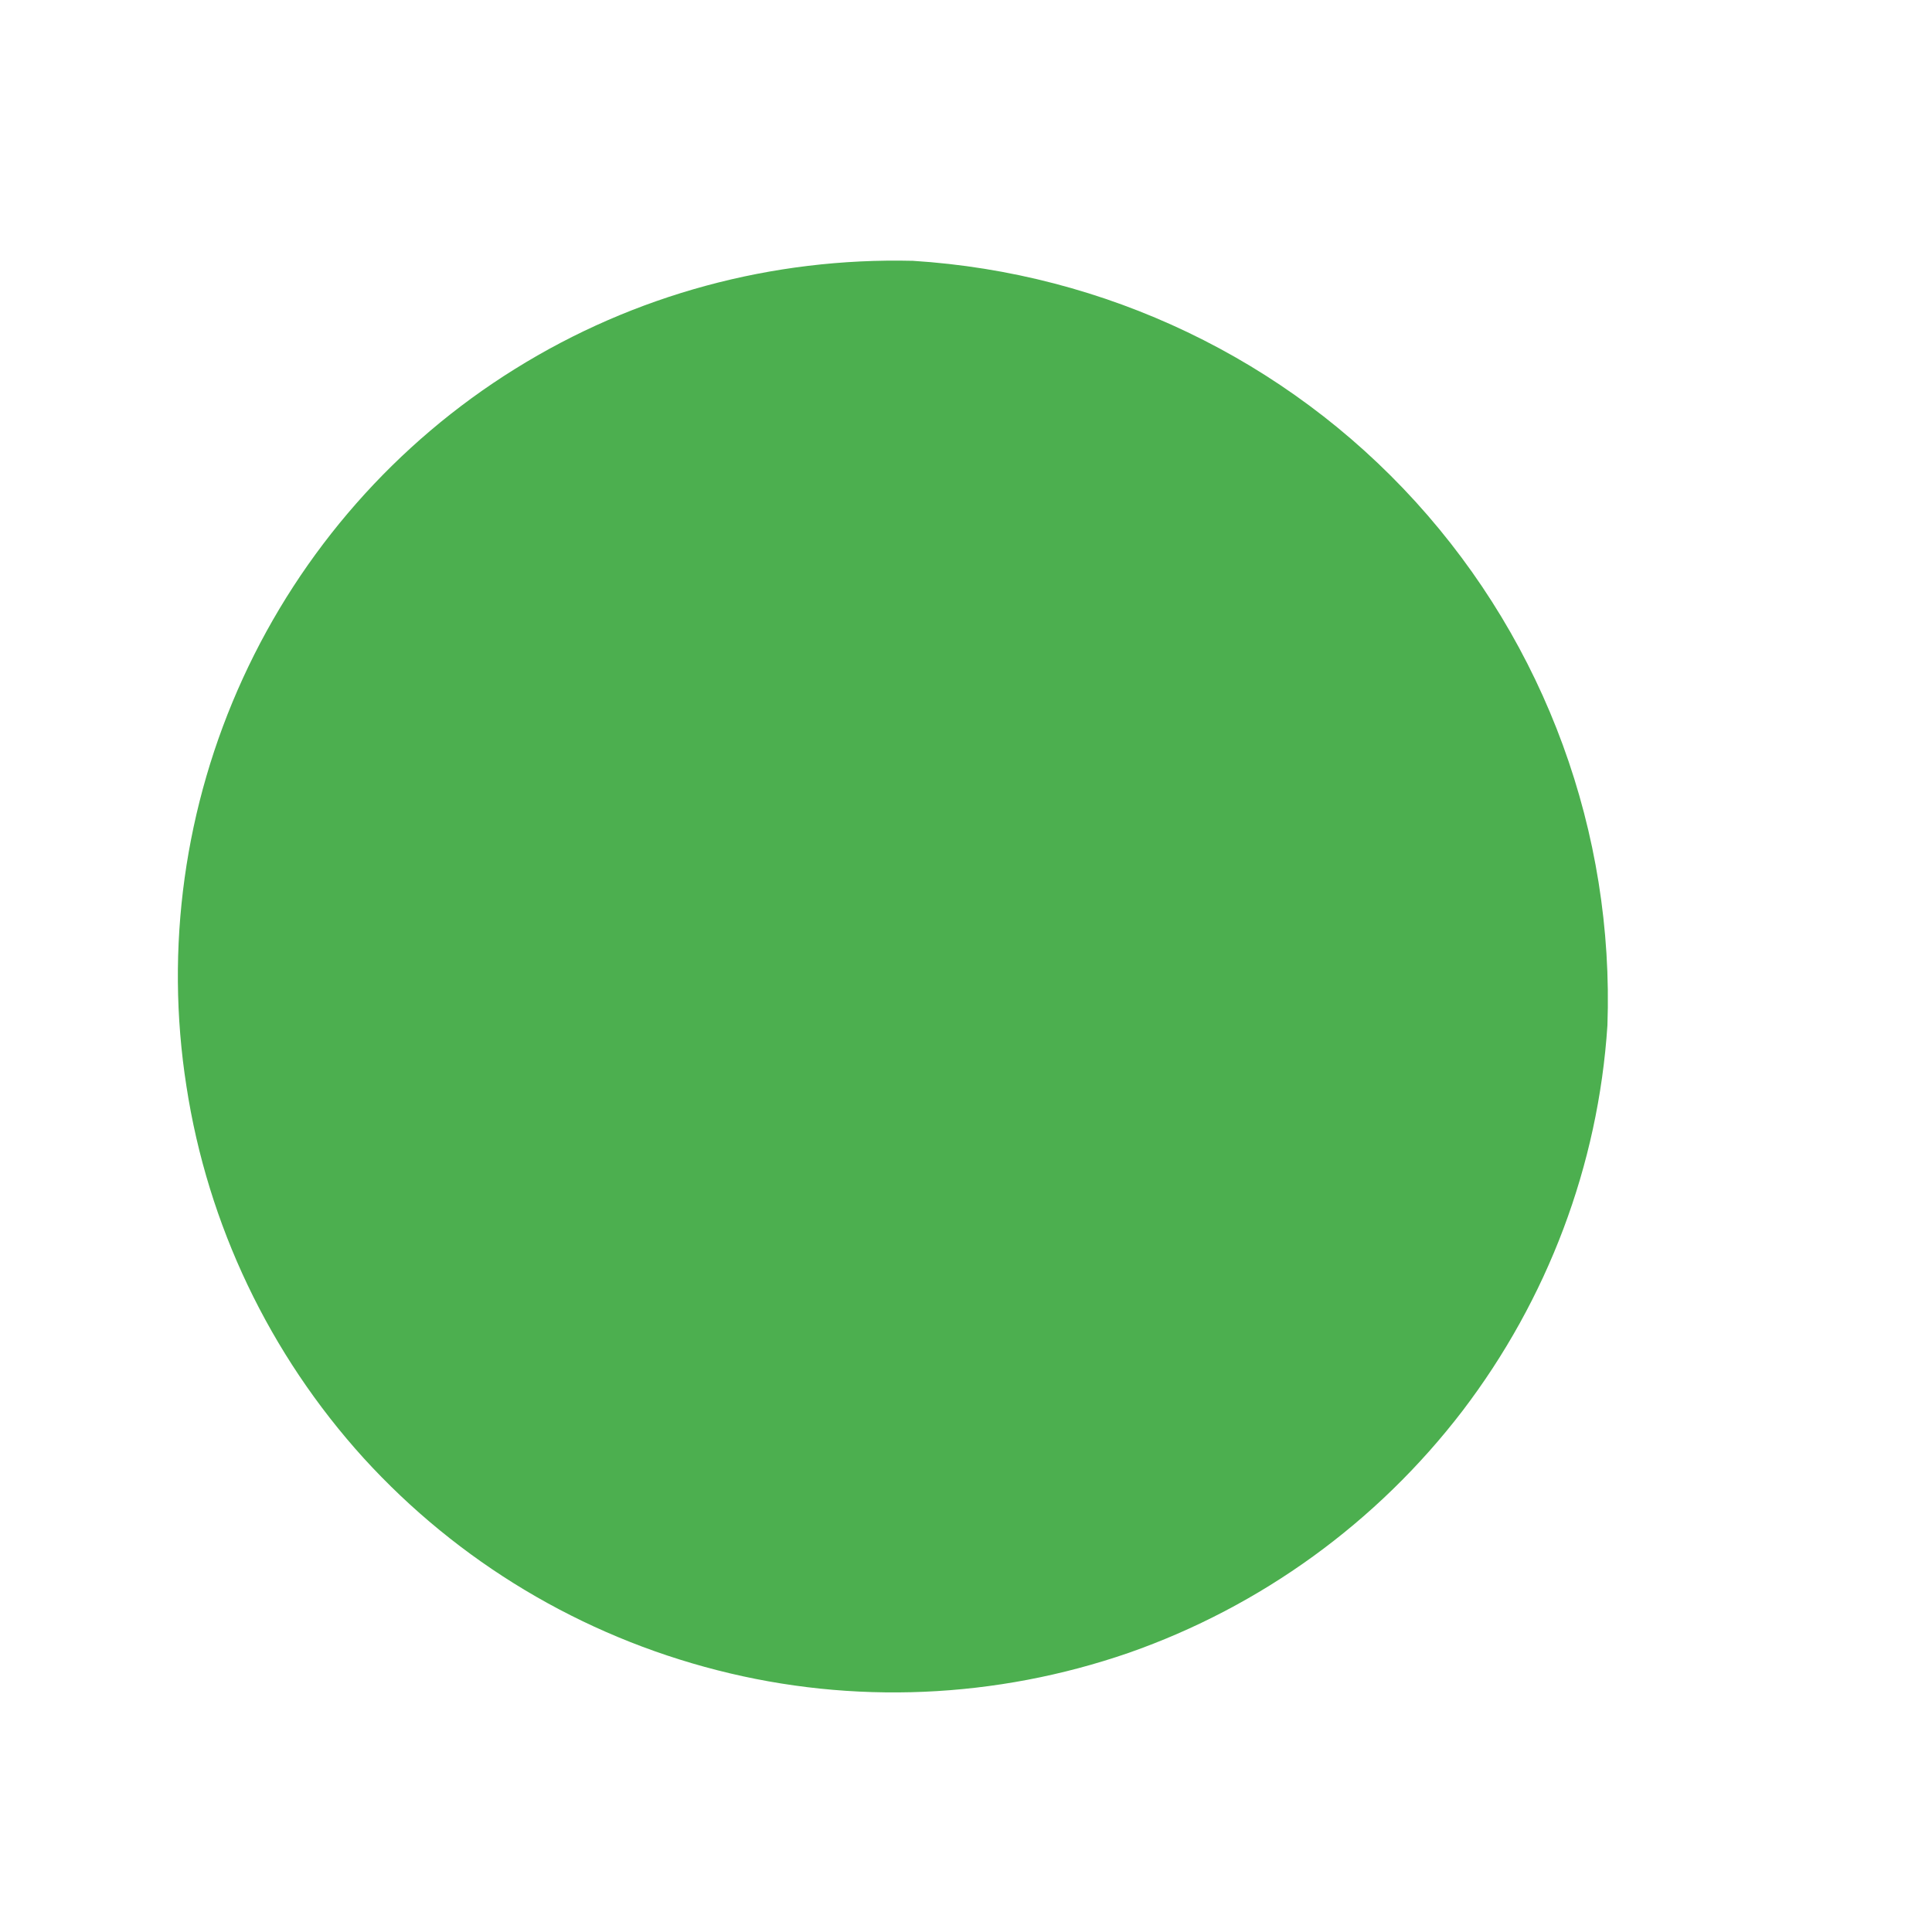 <svg width="4" height="4" viewBox="0 0 4 4" fill="none" xmlns="http://www.w3.org/2000/svg">
<path d="M3.328 2.123C3.309 2.413 3.204 2.69 3.028 2.921C2.851 3.152 2.611 3.326 2.337 3.422C2.062 3.517 1.766 3.53 1.485 3.458C1.203 3.386 0.949 3.234 0.753 3.019C0.558 2.804 0.43 2.536 0.386 2.249C0.341 1.962 0.382 1.668 0.503 1.404C0.624 1.14 0.82 0.917 1.066 0.764C1.313 0.61 1.599 0.533 1.89 0.54C2.288 0.565 2.662 0.743 2.931 1.039C3.2 1.335 3.342 1.724 3.328 2.123Z" fill="#4CAF4F"/>
</svg>
